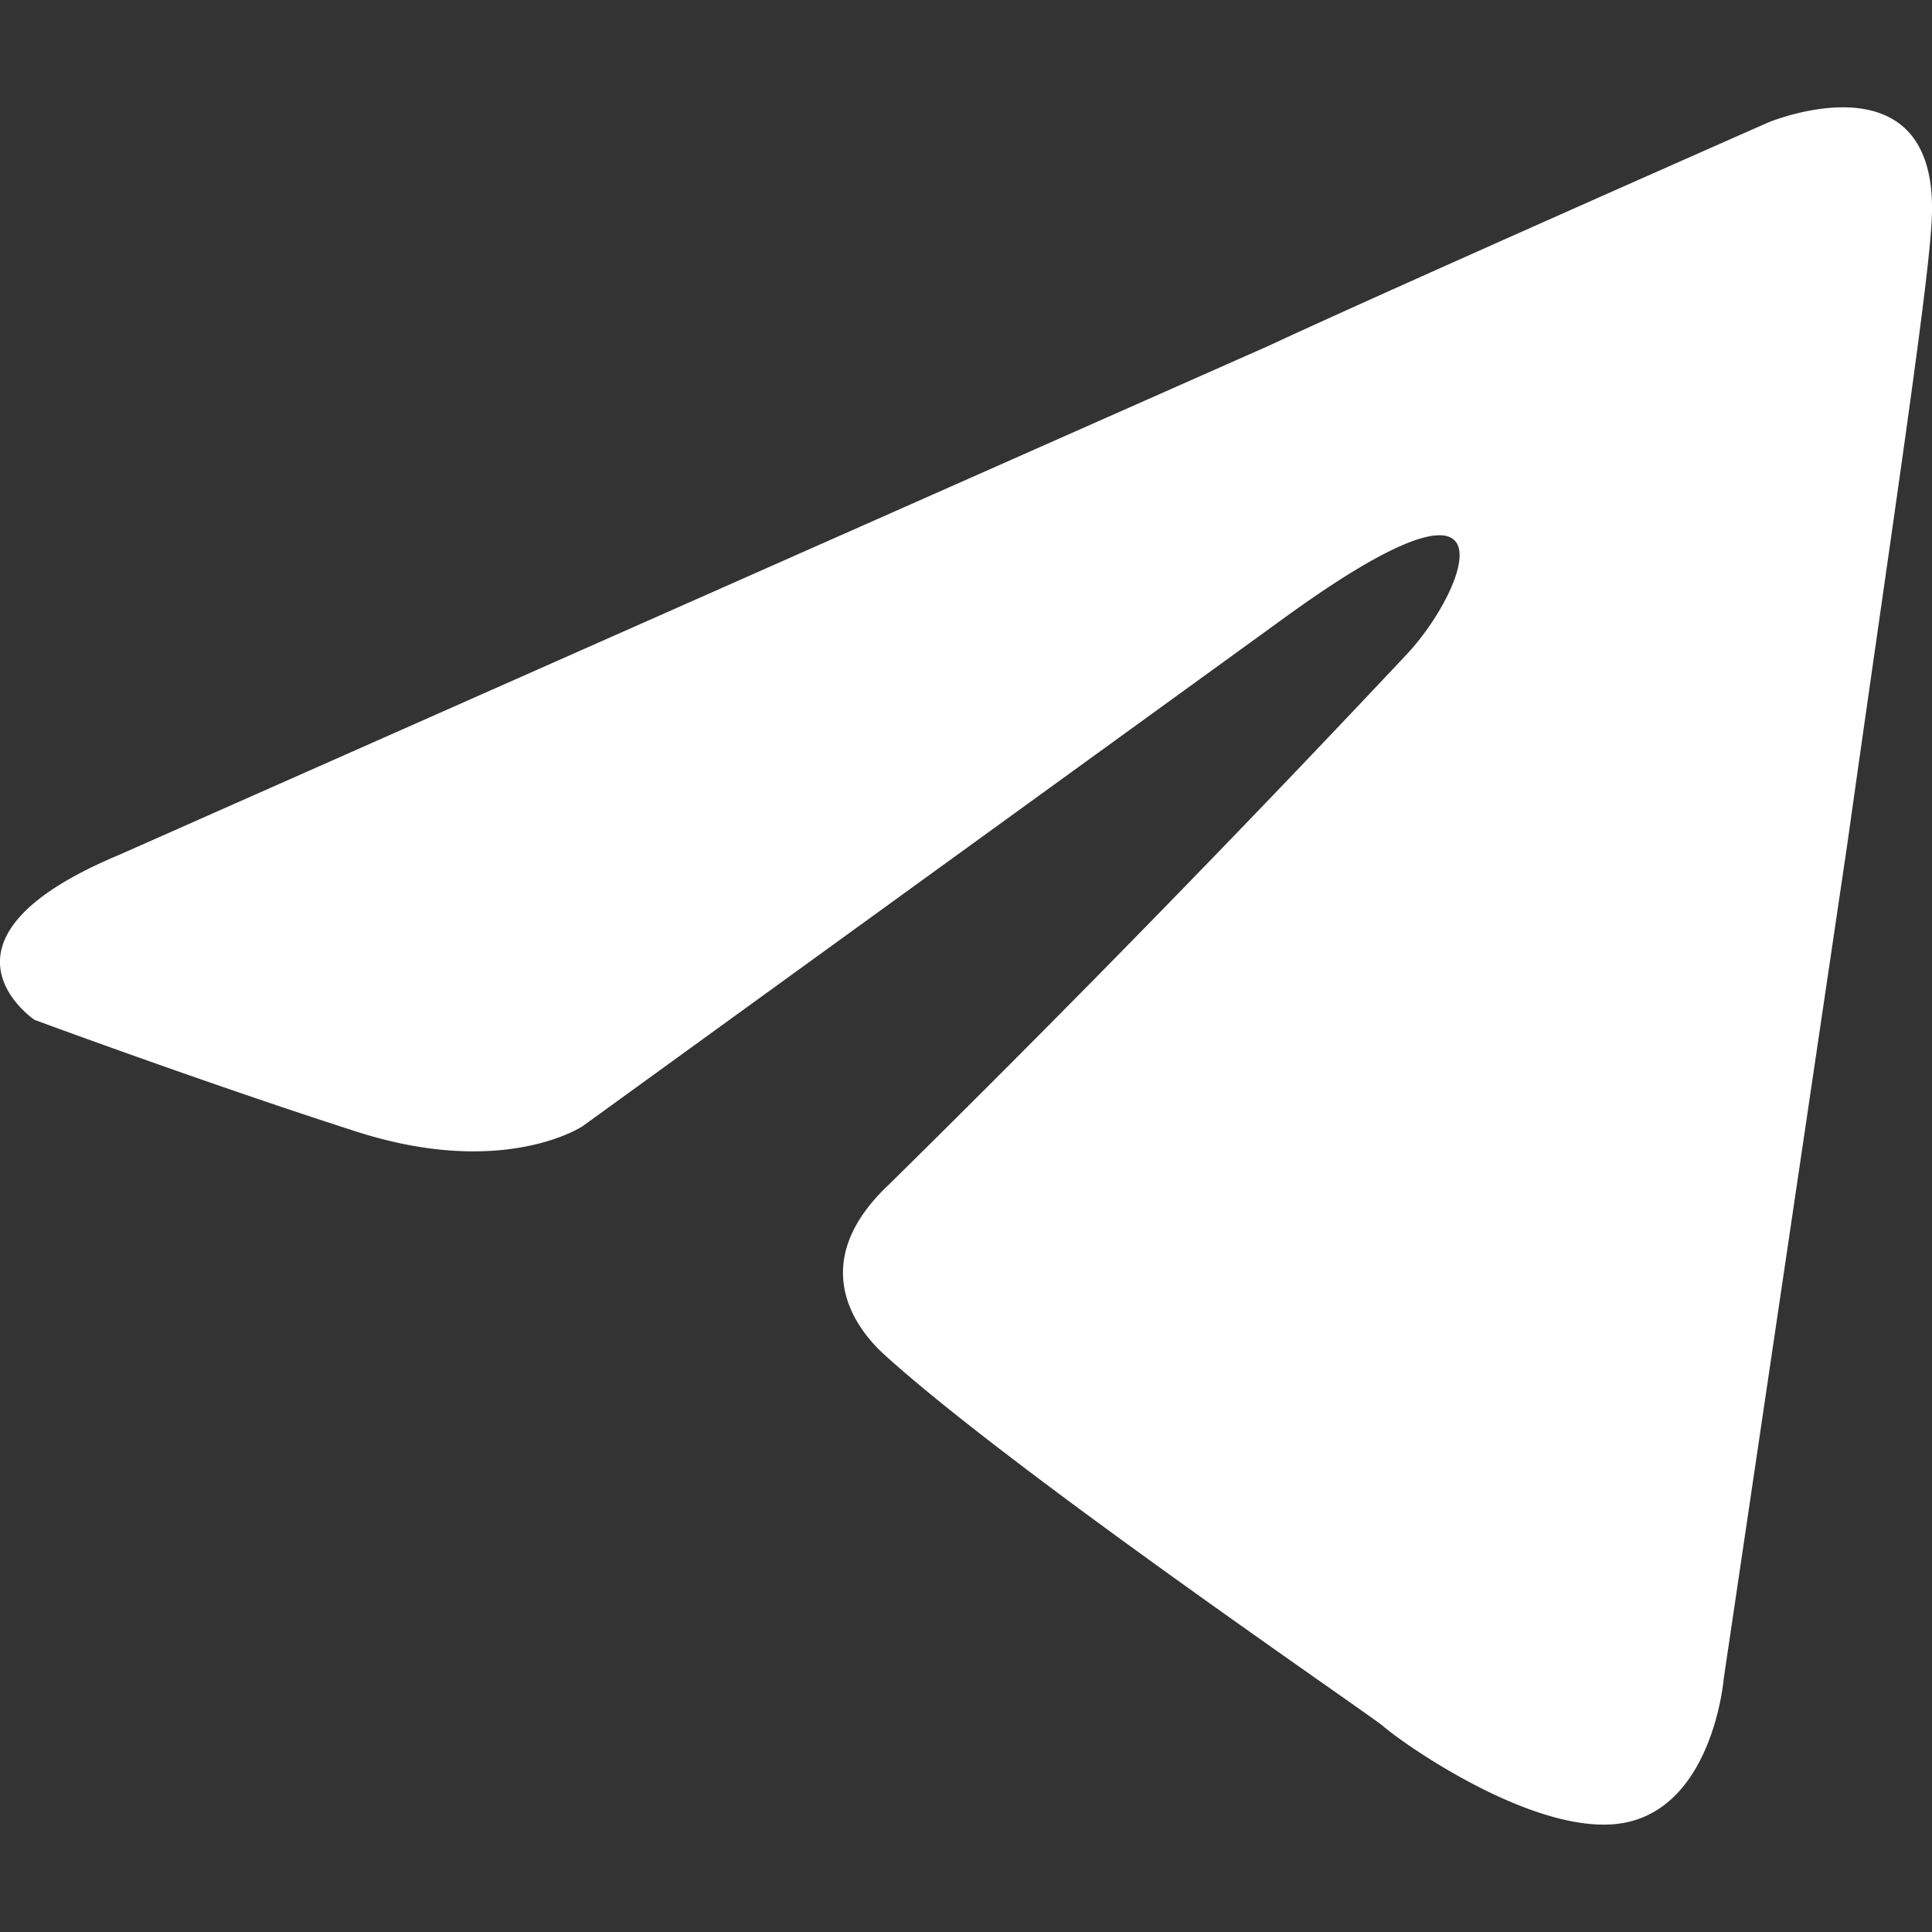 <svg xmlns="http://www.w3.org/2000/svg" width="18" height="18" fill="none"><rect width="100%" height="100%" fill="#333333" stroke="none"/><path fill="#fff" d="m1.102 7.968 10.724-4.749c1.058-.494 4.648-2.078 4.648-2.078s1.657-.692 1.518.99c-.046.693-.413 3.117-.782 5.74l-1.15 7.766s-.092 1.137-.874 1.334c-.782.198-2.072-.692-2.302-.891-.184-.149-3.45-2.373-4.647-3.461-.324-.297-.69-.892.046-1.584a176.576 176.576 0 0 0 4.83-4.946c.553-.595 1.103-1.98-1.196-.297l-6.488 4.7s-.736.495-2.117.048c-1.38-.443-2.99-1.038-2.99-1.038s-1.106-.743.78-1.534Z"/></svg>